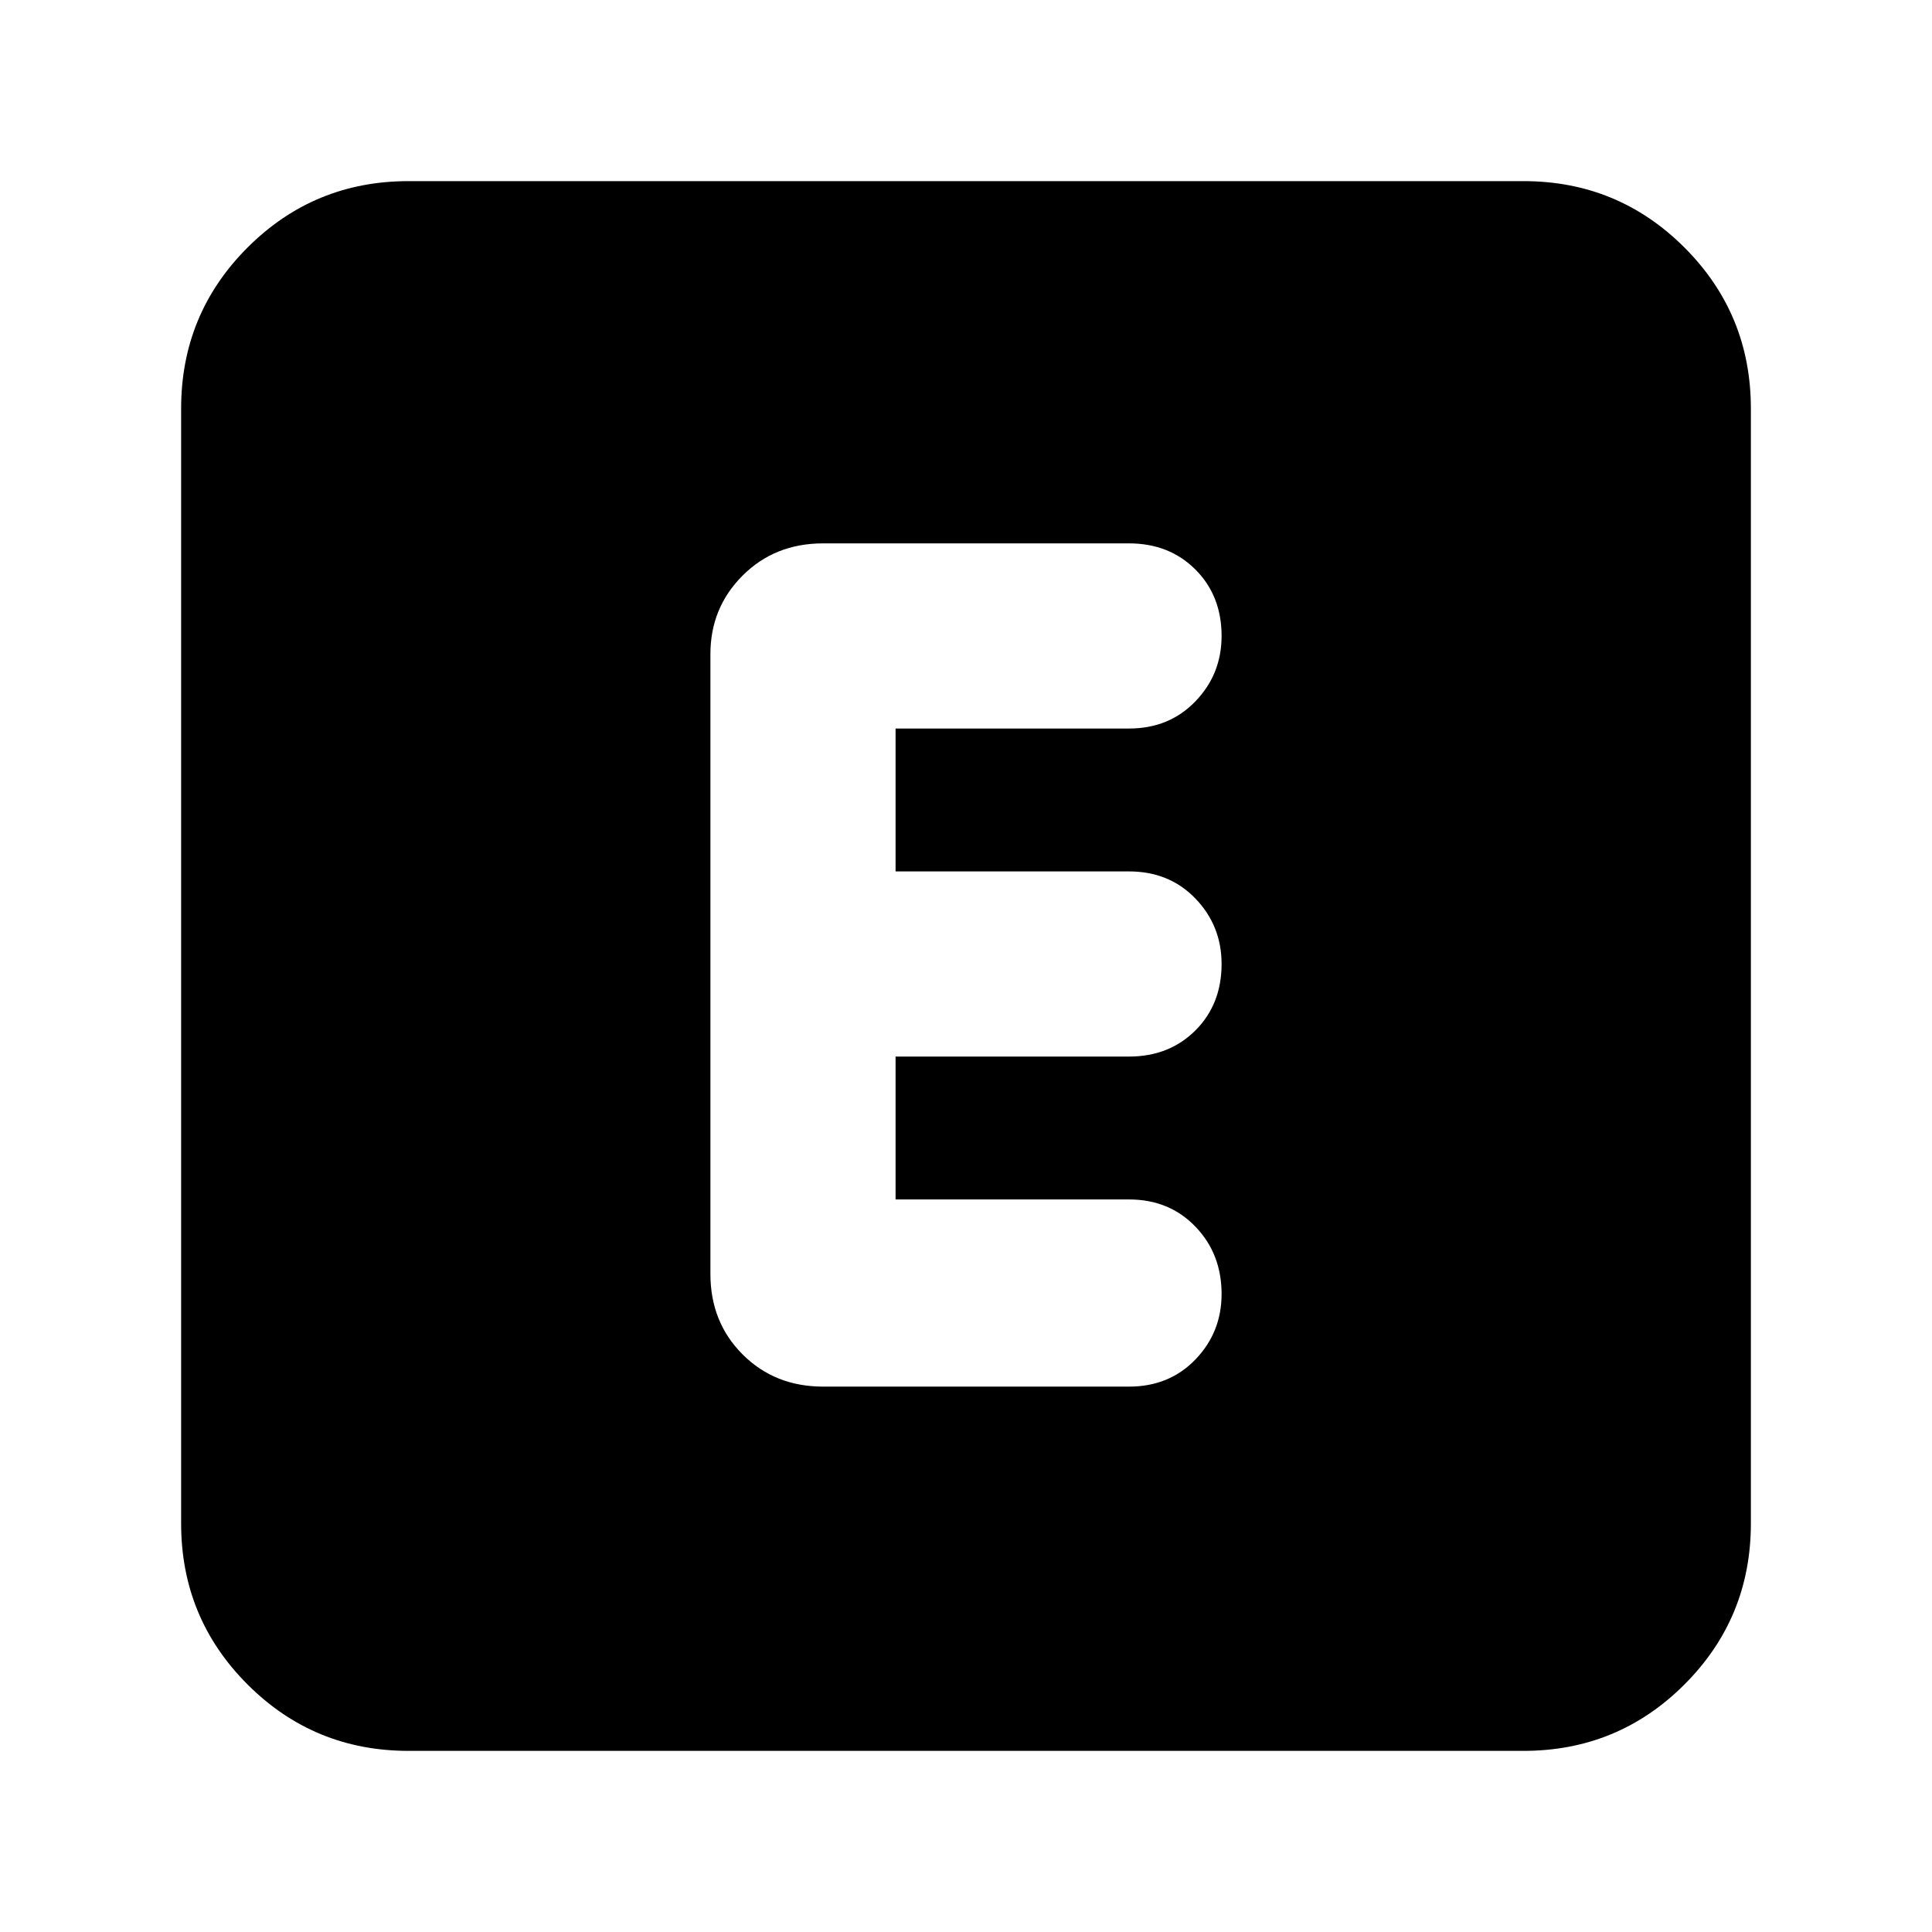<svg xmlns="http://www.w3.org/2000/svg" height="24" width="24"><path d="M10.225 17.225H14.025Q14.525 17.225 14.85 16.888Q15.175 16.55 15.175 16.075Q15.175 15.575 14.85 15.238Q14.525 14.9 14.025 14.9H11.125V13.125H14.025Q14.525 13.125 14.85 12.8Q15.175 12.475 15.175 11.975Q15.175 11.5 14.85 11.162Q14.525 10.825 14.025 10.825H11.125V9.05H14.025Q14.525 9.05 14.85 8.712Q15.175 8.375 15.175 7.9Q15.175 7.4 14.85 7.075Q14.525 6.75 14.025 6.75H10.225Q9.625 6.75 9.225 7.15Q8.825 7.55 8.825 8.125V15.825Q8.825 16.425 9.225 16.825Q9.625 17.225 10.225 17.225ZM5.075 21.75Q3.9 21.75 3.075 20.925Q2.25 20.1 2.25 18.925V5.075Q2.25 3.9 3.075 3.075Q3.9 2.25 5.075 2.25H18.925Q20.1 2.25 20.925 3.075Q21.75 3.9 21.75 5.075V18.925Q21.75 20.1 20.925 20.925Q20.1 21.75 18.925 21.75Z"/></svg>